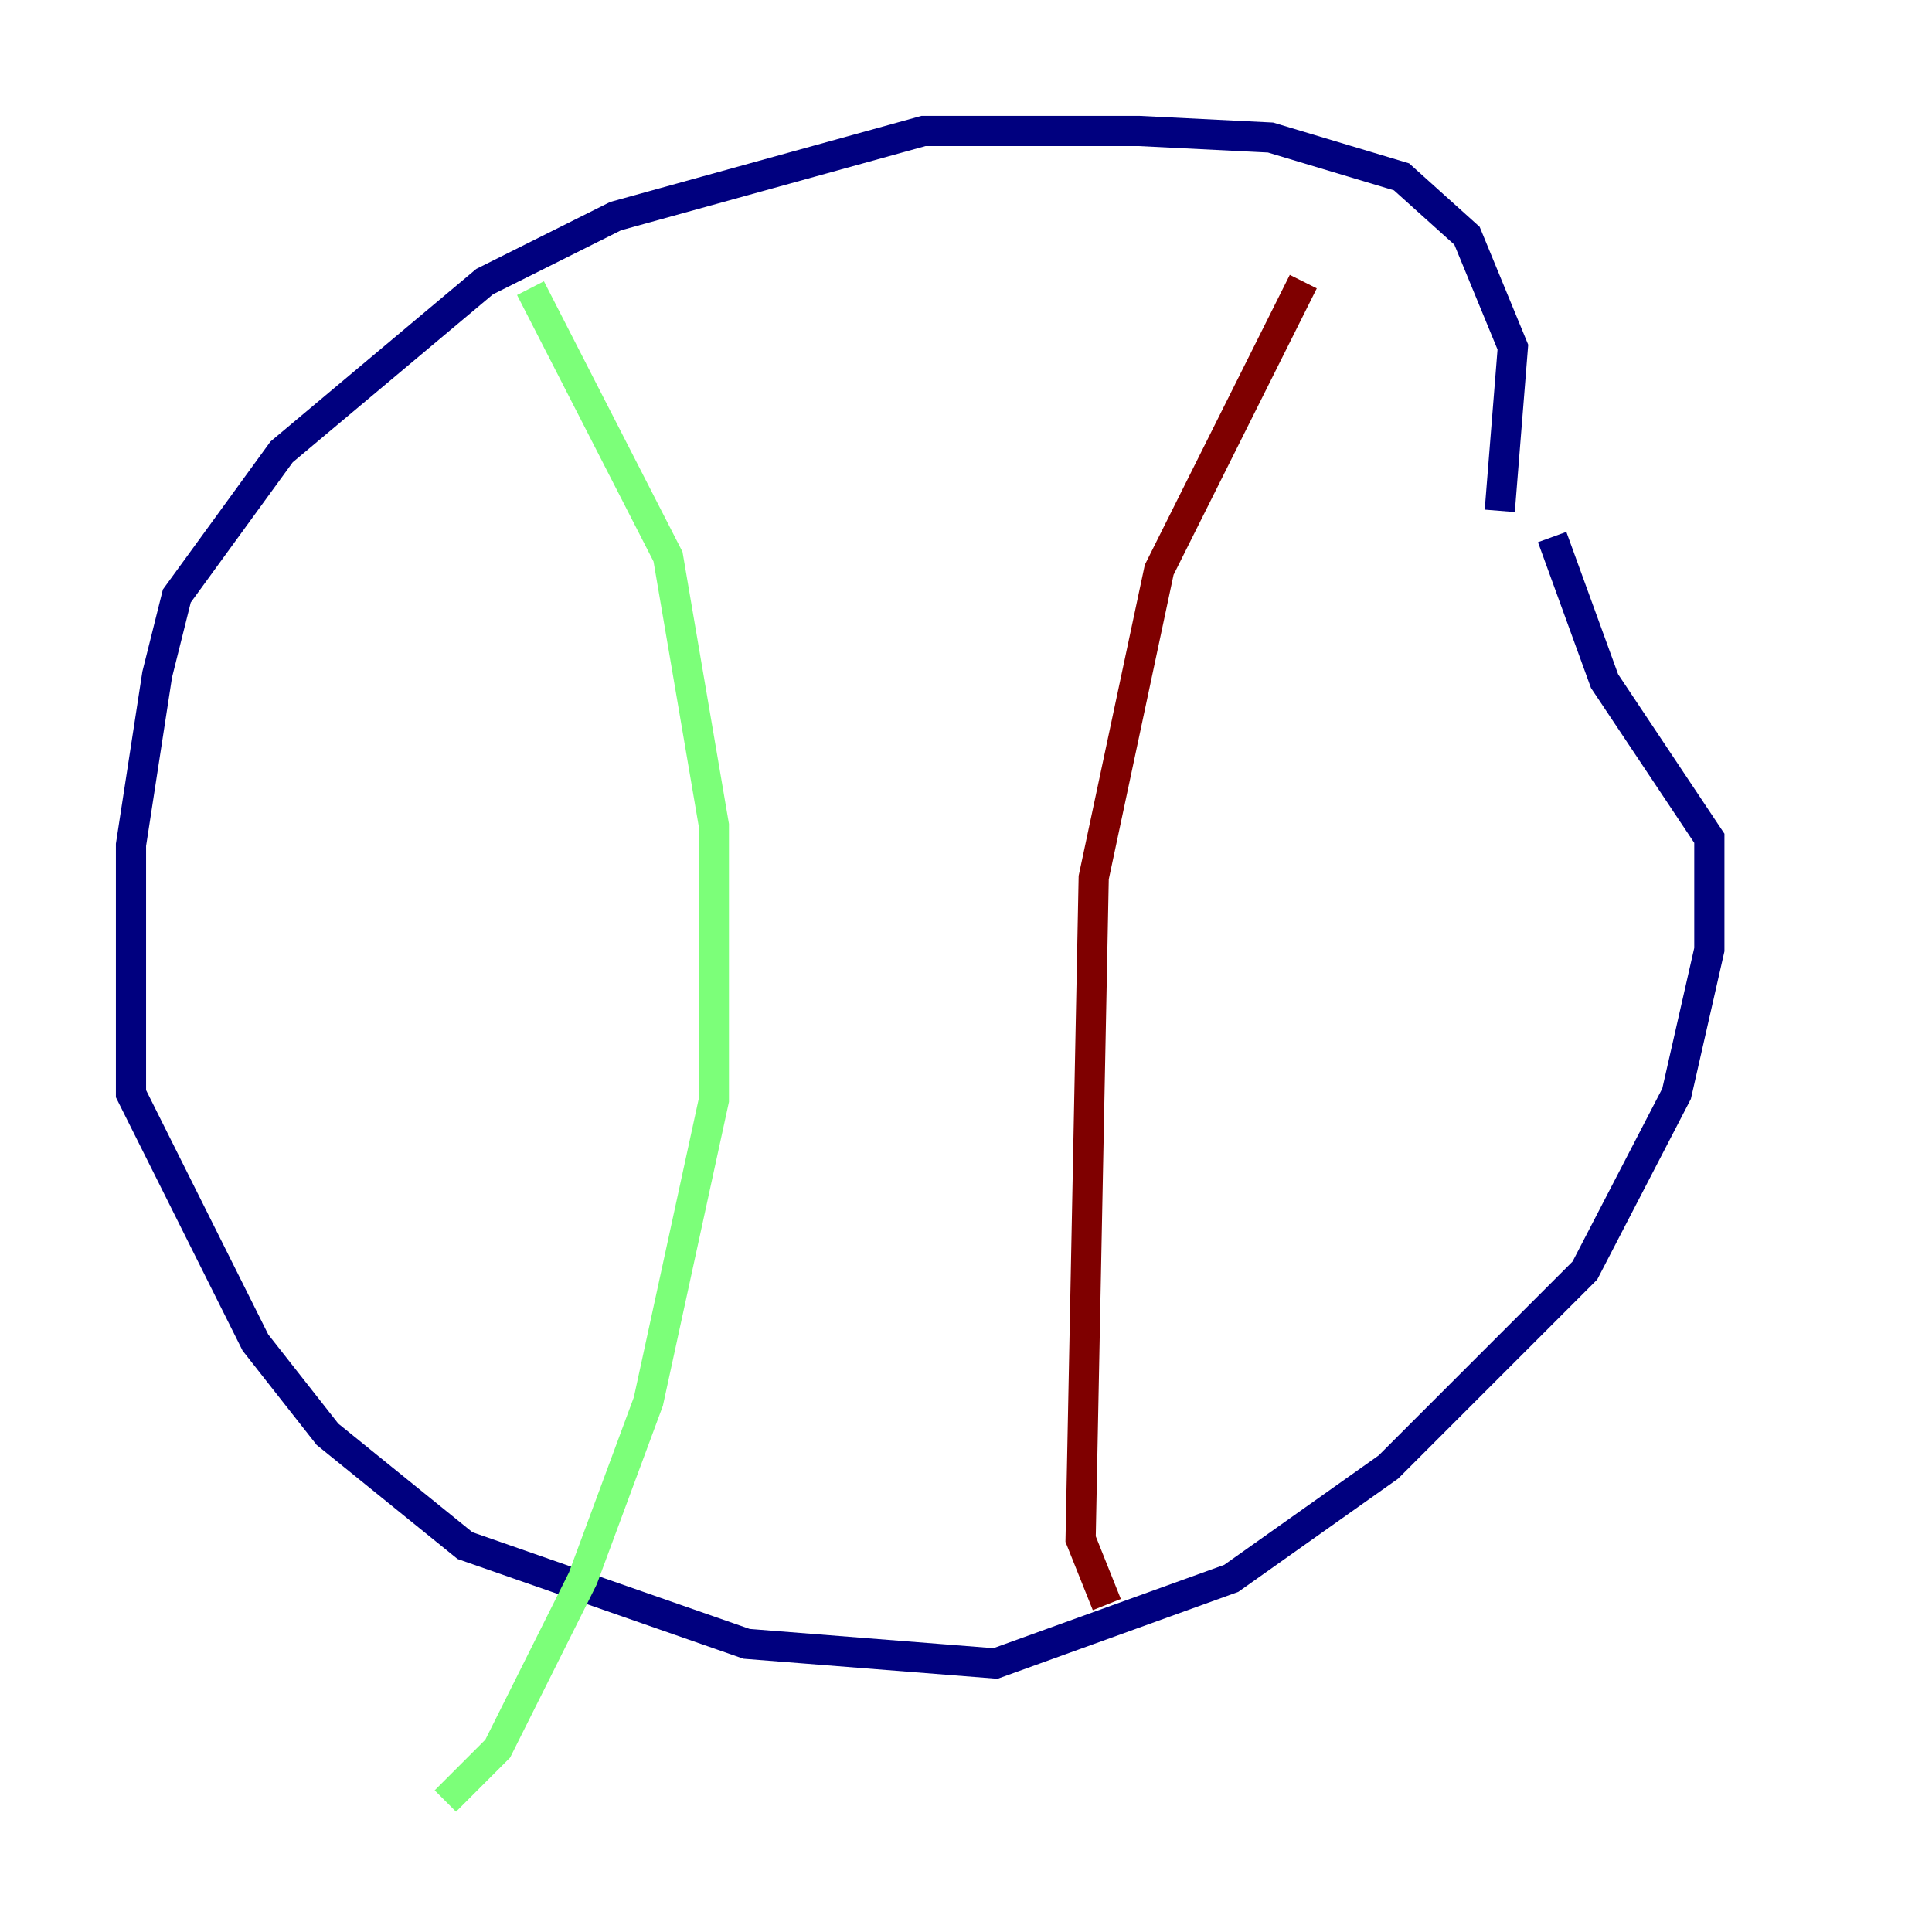 <?xml version="1.0" encoding="utf-8" ?>
<svg baseProfile="tiny" height="128" version="1.2" viewBox="0,0,128,128" width="128" xmlns="http://www.w3.org/2000/svg" xmlns:ev="http://www.w3.org/2001/xml-events" xmlns:xlink="http://www.w3.org/1999/xlink"><defs /><polyline fill="none" points="99.363,33.844 100.231,22.997 97.193,15.62 92.854,11.715 84.176,9.112 75.498,8.678 61.18,8.678 40.786,14.319 32.108,18.658 18.658,29.939 11.715,39.485 10.414,44.691 8.678,55.973 8.678,72.461 16.922,88.949 21.695,95.024 30.807,102.4 49.464,108.909 65.953,110.21 81.573,104.57 91.986,97.193 105.003,84.176 111.078,72.461 113.248,62.915 113.248,55.539 106.305,45.125 102.834,35.58" stroke="#00007f" stroke-width="2" /><polyline fill="none" points="35.146,19.091 44.258,36.881 47.295,54.671 47.295,72.895 42.956,92.854 38.617,104.57 32.976,115.851 29.505,119.322" stroke="#7cff79" stroke-width="2" /><polyline fill="none" points="86.346,18.658 76.8,37.749 72.461,58.142 71.593,101.966 73.329,106.305" stroke="#7f0000" stroke-width="2" /></svg>